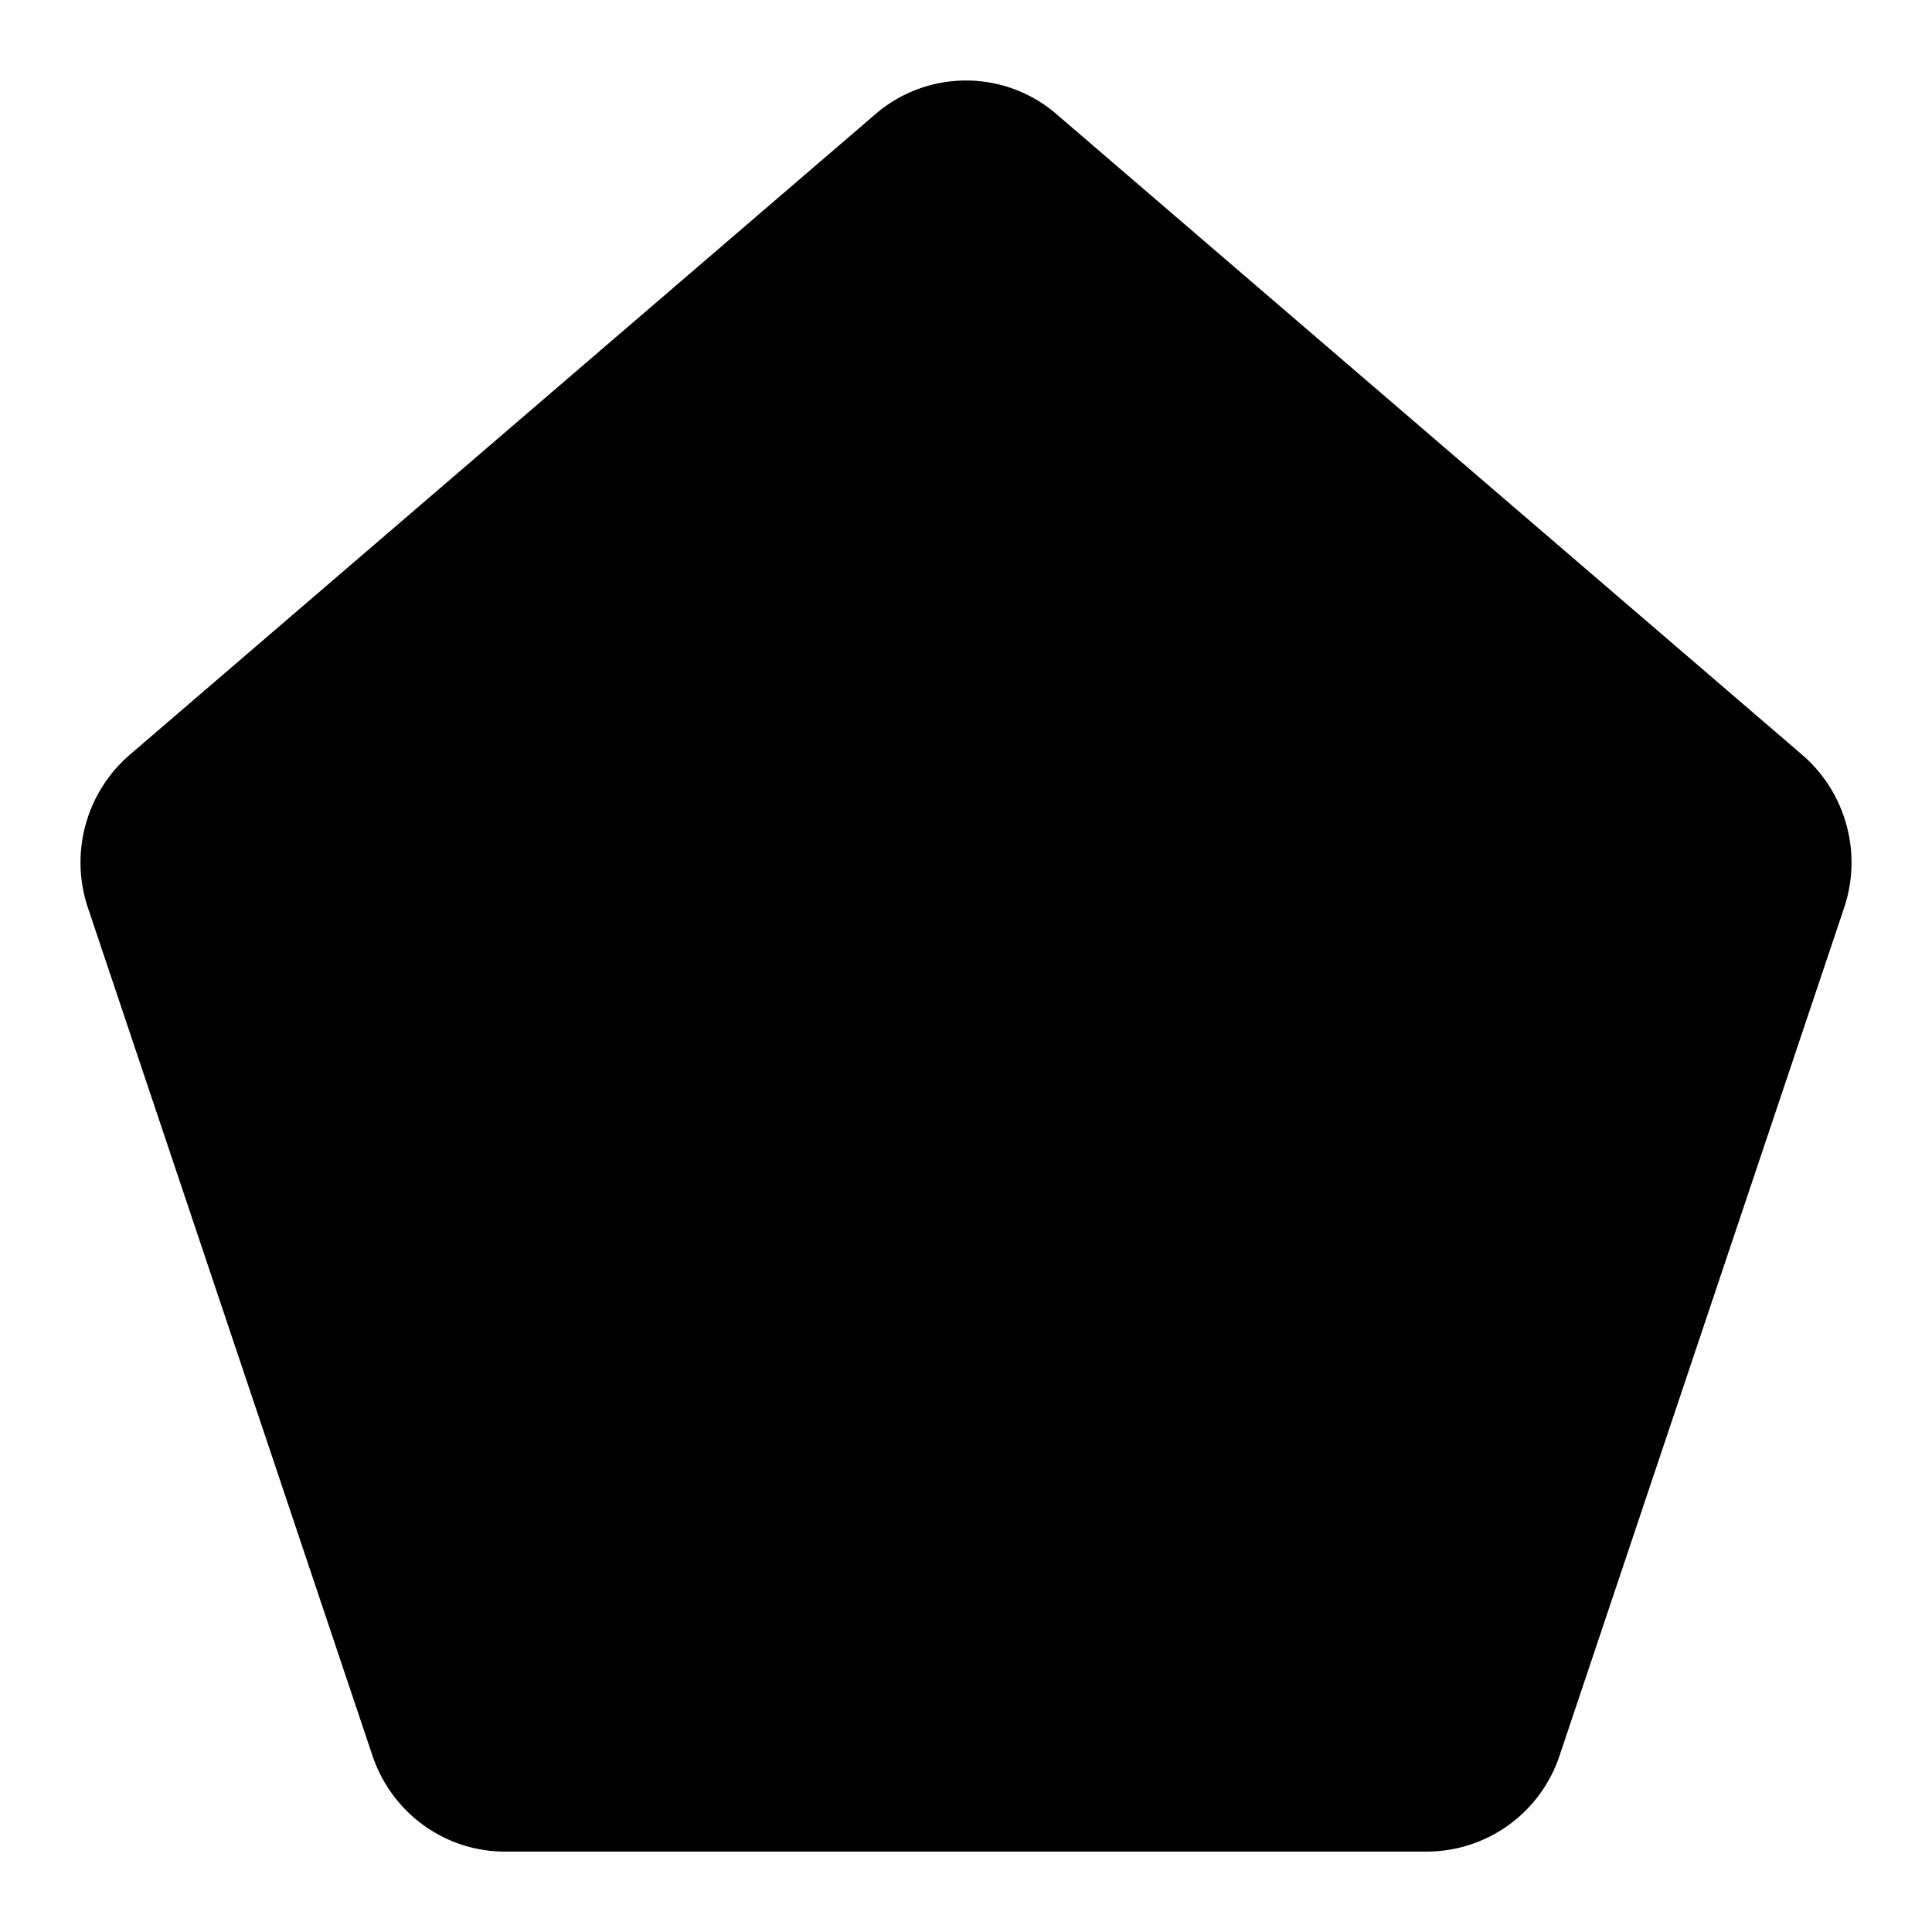 <svg xmlns="http://www.w3.org/2000/svg" width="24" height="24"><path d="M13.125 1.418a1.723 1.723 0 00-2.25 0L1.612 9.376a1.767 1.767 0 00-.52 1.9L4.627 21.81c.24.712.9 1.191 1.645 1.191h11.456a1.74 1.74 0 001.645-1.191l3.535-10.532a1.767 1.767 0 00-.52-1.901l-9.263-7.958z"/></svg>
